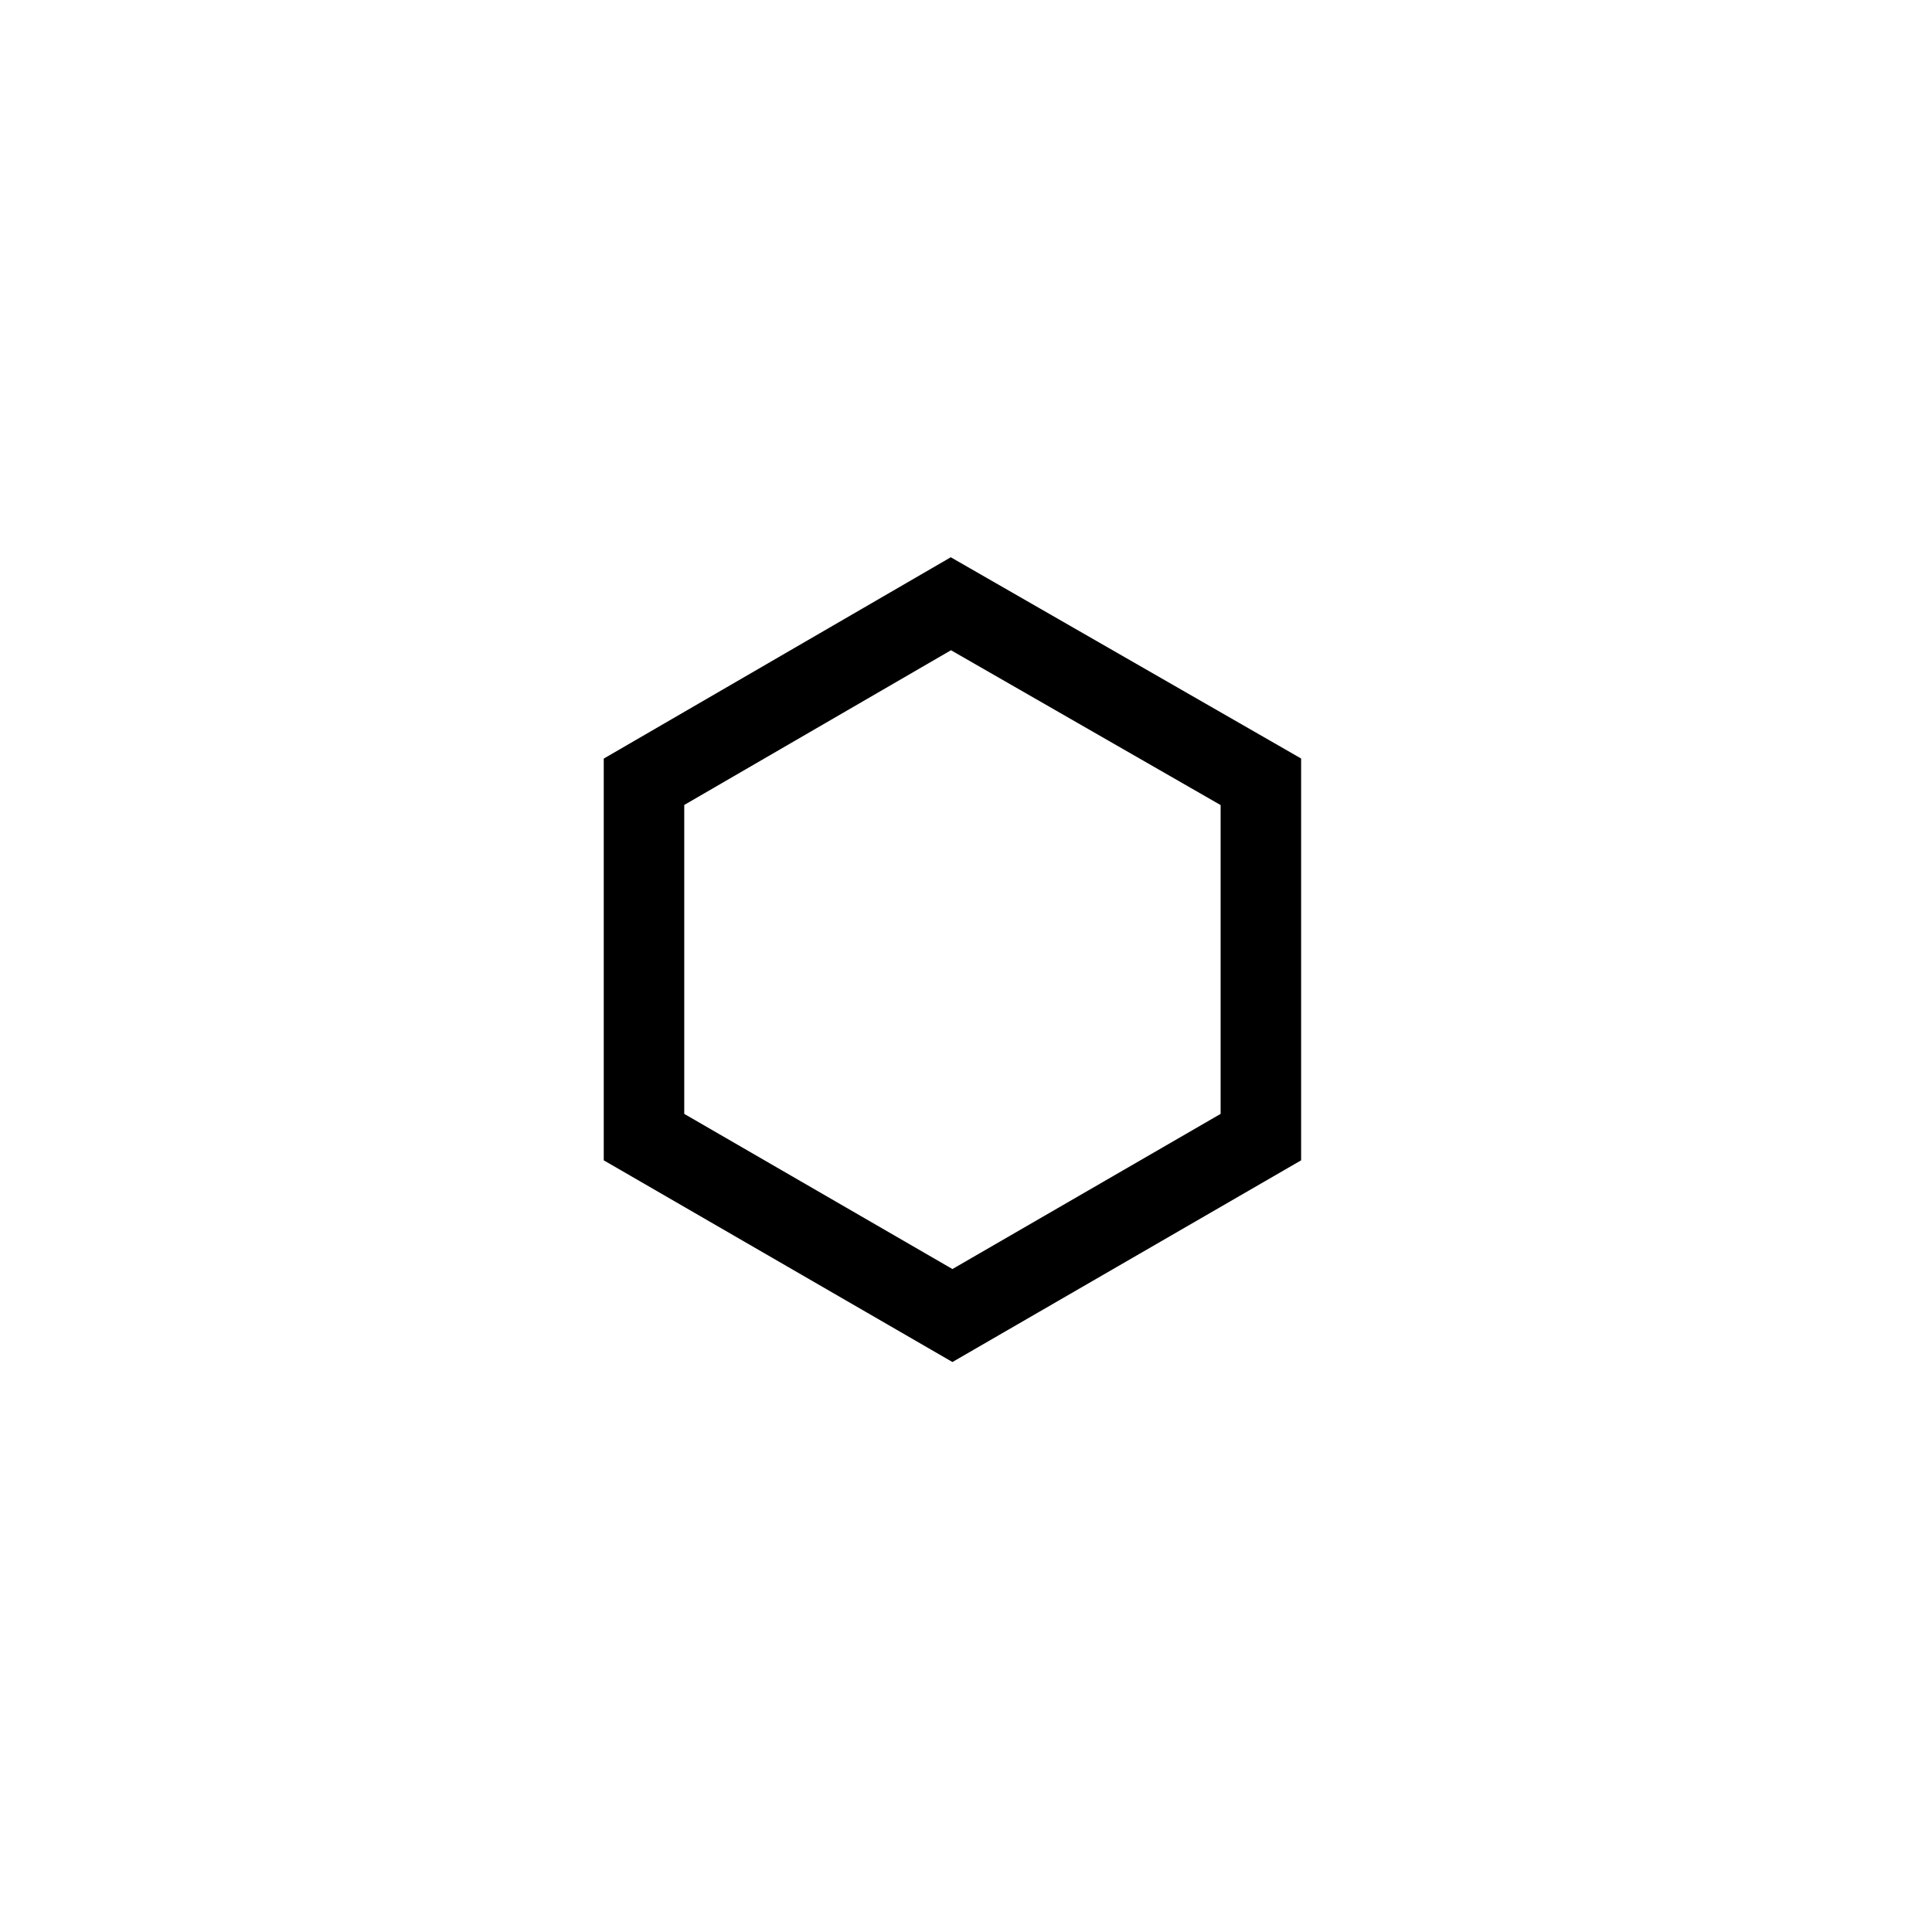 <?xml version="1.0" encoding="UTF-8"?>
<svg width="48px" height="48px" viewBox="0 0 48 48" version="1.1" xmlns="http://www.w3.org/2000/svg" xmlns:xlink="http://www.w3.org/1999/xlink">
    <g id="application" stroke="none" stroke-width="1" fill="currentColor" fill-rule="evenodd">
        <path d="M15,28.828 L15,18.847 L23.622,13.845 L32.326,18.845 L32.326,28.828 L23.663,33.839 L15,28.828 Z M23.663,31.529 L30.326,27.674 L30.326,20.002 L23.627,16.155 L17,19.999 L17,27.674 L23.663,31.529 Z" id="Path-10" fill-rule="nonzero"></path>
    </g>
</svg>